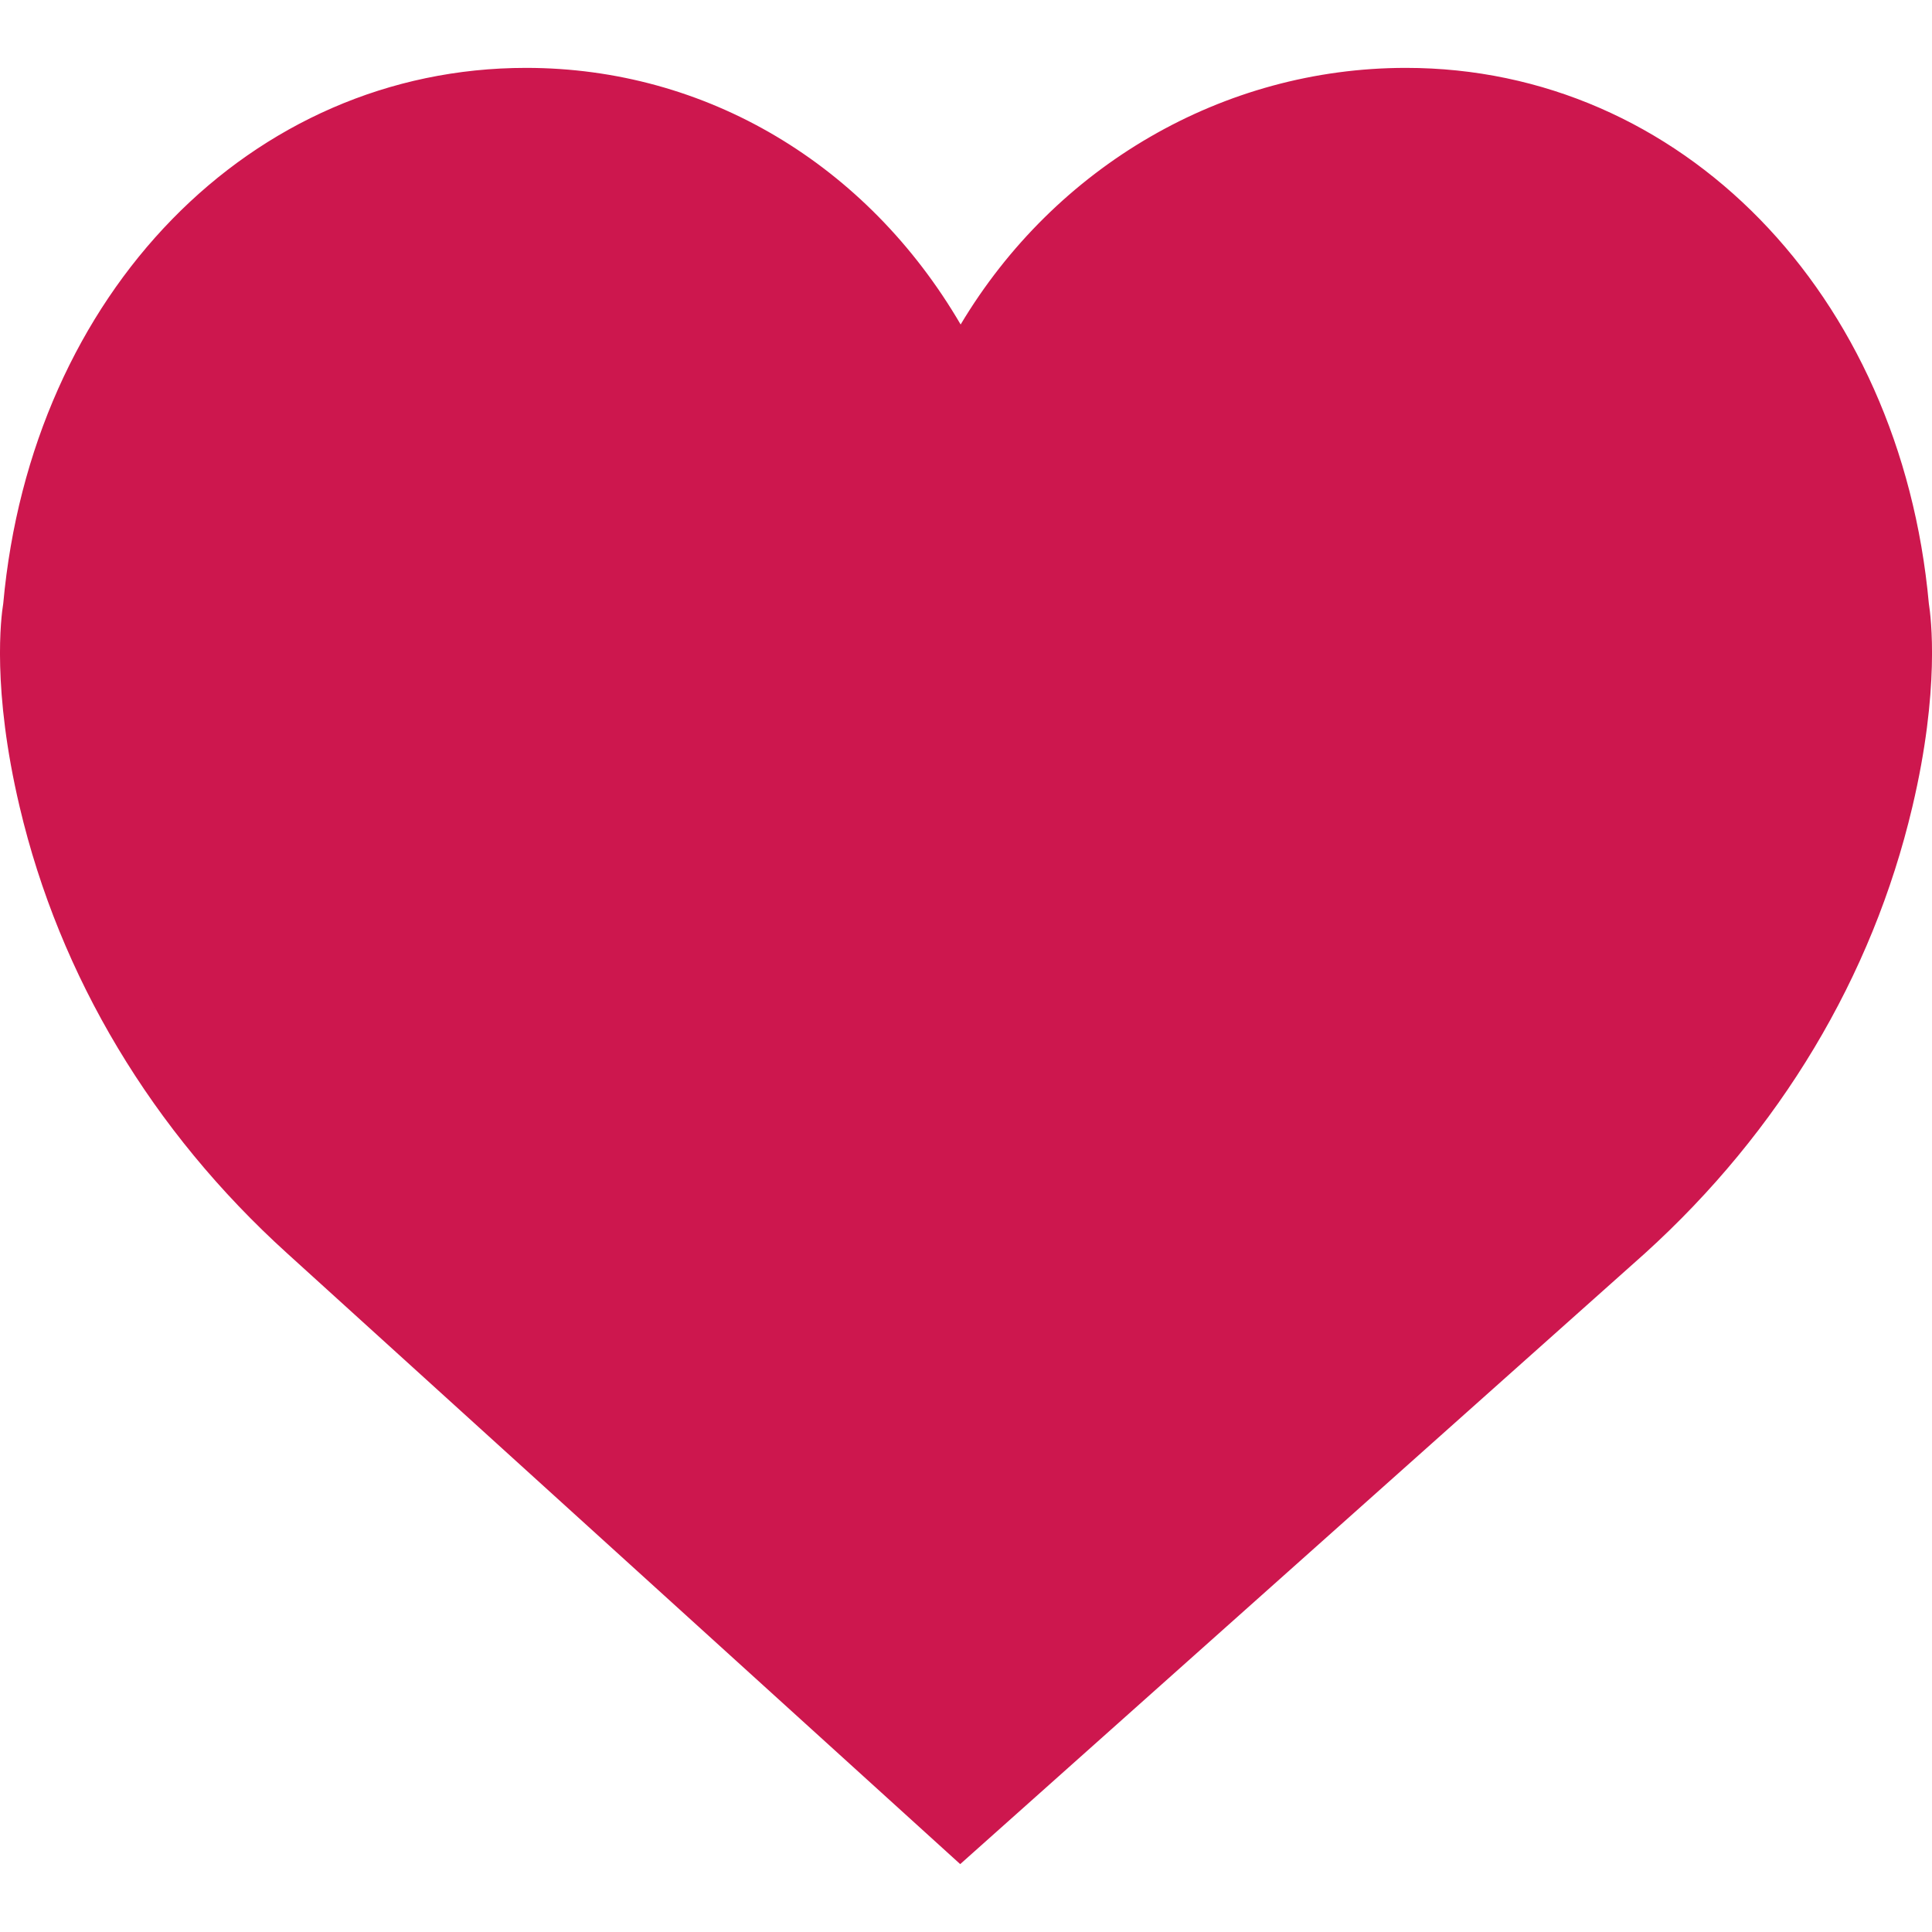 <svg width="22" height="22" viewBox="0 0 22 22" fill="none" xmlns="http://www.w3.org/2000/svg">
<path d="M21.964 6.872C21.642 3.338 19.141 0.773 16.01 0.773C13.924 0.773 12.014 1.896 10.939 3.695C9.874 1.872 8.043 0.773 5.99 0.773C2.86 0.773 0.358 3.337 0.037 6.872C0.011 7.028 -0.093 7.849 0.224 9.189C0.68 11.122 1.733 12.88 3.27 14.272L10.934 21.227L18.73 14.273C20.267 12.88 21.32 11.123 21.776 9.189C22.093 7.85 21.989 7.028 21.964 6.872ZM20.952 8.996C20.536 10.761 19.571 12.369 18.164 13.643L10.939 20.089L3.838 13.645C2.429 12.368 1.464 10.76 1.048 8.995C0.748 7.727 0.871 7.011 0.872 7.006L0.878 6.964C1.153 3.867 3.303 1.619 5.99 1.619C7.973 1.619 9.719 2.837 10.547 4.799L10.937 5.722L11.327 4.799C12.142 2.867 13.98 1.619 16.01 1.619C18.697 1.619 20.848 3.867 21.128 7.004C21.129 7.011 21.252 7.728 20.952 8.996Z" fill="#CD174E"/>
<path d="M21 9.5C22.2 5.1 19.5 2.667 18 2C13.948 0.158 11.847 2.98 11.149 5C7.269 -1 3.099 1.833 1.5 4C-0.9 7.6 1.833 12.167 3.5 14L11 20.5L16 16C19.2 13.2 20.667 10.5 21 9.5Z" fill="#CD174E"/>
</svg>
